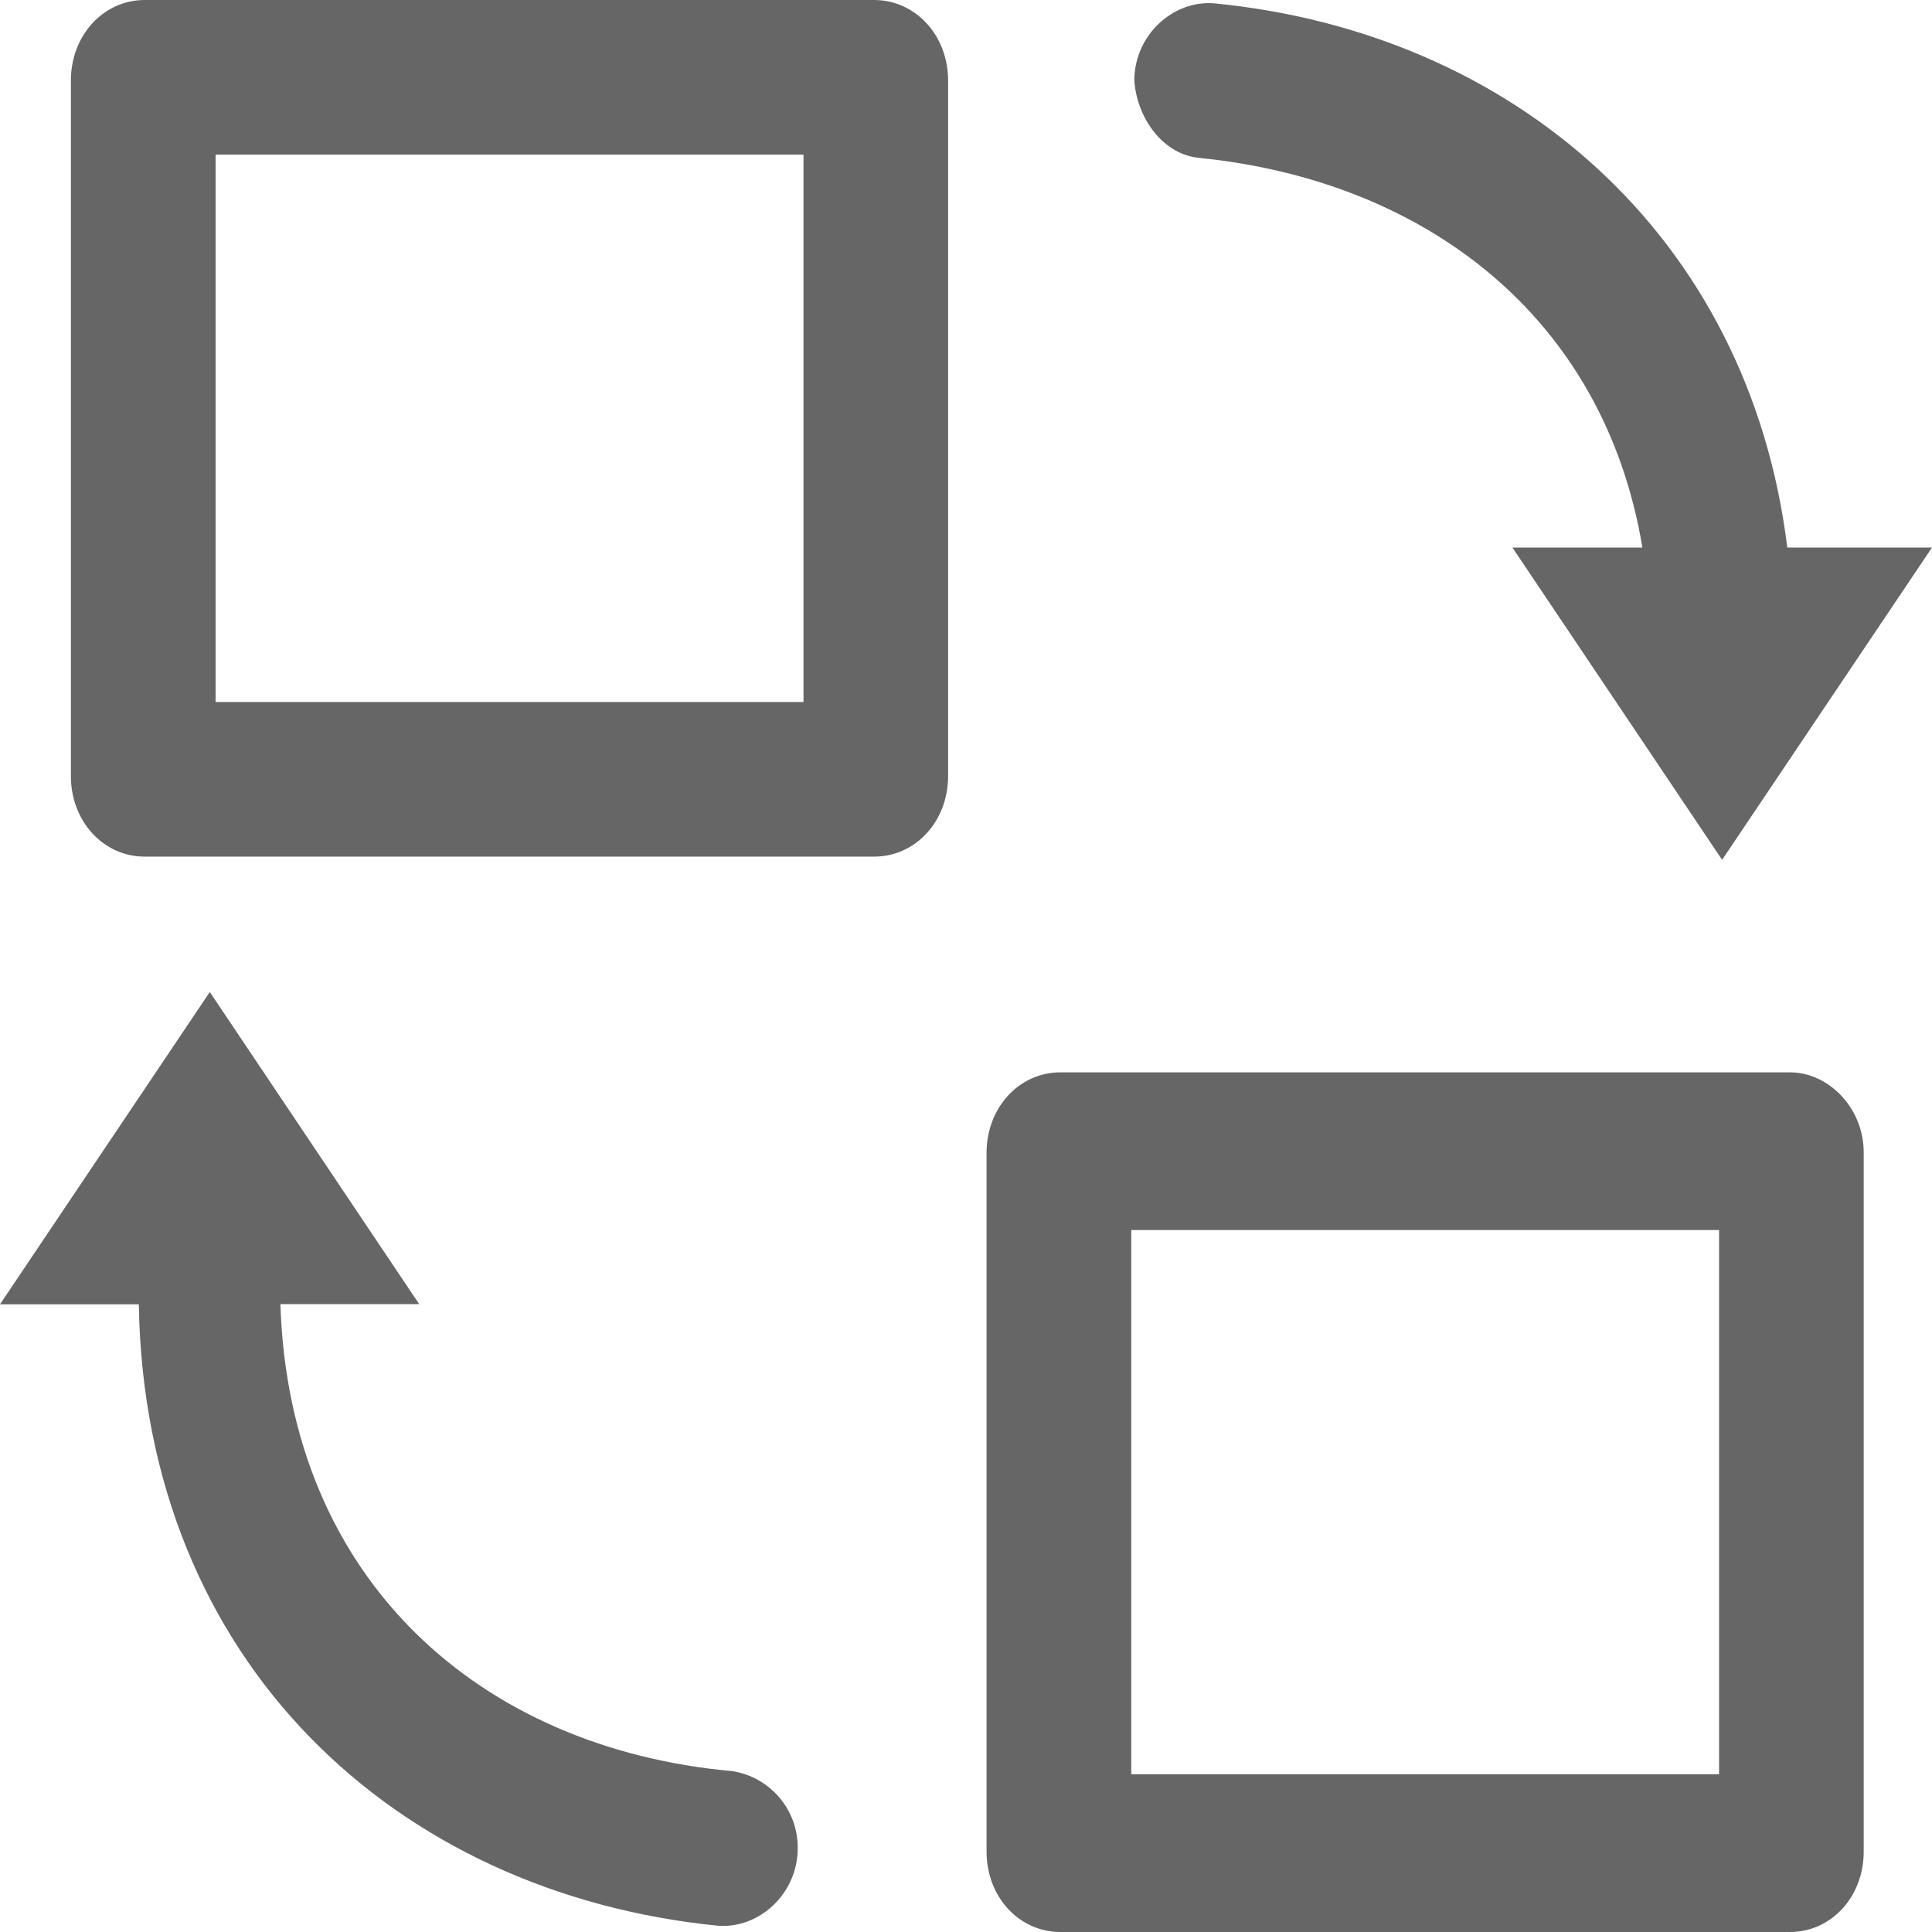 <?xml version="1.0" encoding="UTF-8"?>
<svg version="1.1" width="100px" height="100px" viewBox="0 0 100.0 100.0" xmlns="http://www.w3.org/2000/svg" xmlns:xlink="http://www.w3.org/1999/xlink">
  <defs>
    <clipPath id="i0">
      <path d="M1280,0 L1280,2420 L0,2420 L0,0 L1280,0 Z"></path>
    </clipPath>
    <clipPath id="i1">
      <path d="M92.657,55.505 C94.637,55.505 96.474,57.343 96.465,59.668 L96.465,95.842 C96.465,98.171 94.79,100 92.648,100 L54.885,100 C52.739,100 51.064,98.171 51.064,95.842 L51.064,59.672 C51.064,57.343 52.739,55.505 54.885,55.505 Z M10.859,51.346 L21.698,67.502 L14.513,67.502 C14.971,81.839 24.914,90.509 37.91,91.674 C39.877,91.985 41.314,93.688 41.289,95.675 C41.289,98.009 39.299,99.842 37.156,99.675 C20.482,98.009 7.486,86.016 7.185,67.512 L0,67.512 L10.859,51.346 Z M88.979,63.668 L58.554,63.668 L58.554,91.836 L88.979,91.836 L88.979,63.668 Z M62.646,0.162 L62.834,0.172 C78.287,1.671 90.515,12.179 92.51,28.34 L100,28.34 L89.136,44.505 L78.282,28.34 L85.01,28.34 C83.015,16.337 73.693,9.338 62.071,8.173 C60.234,8.002 58.855,6.173 58.712,4.168 C58.712,1.838 60.697,0.005 62.834,0.172 Z M45.253,0 C47.39,0.005 49.074,1.833 49.074,4.173 L49.074,40.17 C49.074,42.505 47.39,44.338 45.253,44.338 L7.486,44.338 C5.348,44.338 3.669,42.505 3.669,40.17 L3.669,4.168 C3.669,1.838 5.348,0 7.49,0 L45.253,0 Z M41.589,8.006 L11.159,8.006 L11.159,36.336 L41.579,36.336 L41.589,36.341 L41.589,8.006 Z"></path>
    </clipPath>
  </defs>
  <g transform="translate(-665.0 -1580.0)">
    <g clip-path="url(#i0)">
      <g transform="translate(665.0 1580.0)">
        <g clip-path="url(#i1)">
          <polygon points="0,0 100,0 100,100 0,100 0,0" stroke="none" fill="#666666"></polygon>
        </g>
      </g>
    </g>
  </g>
</svg>